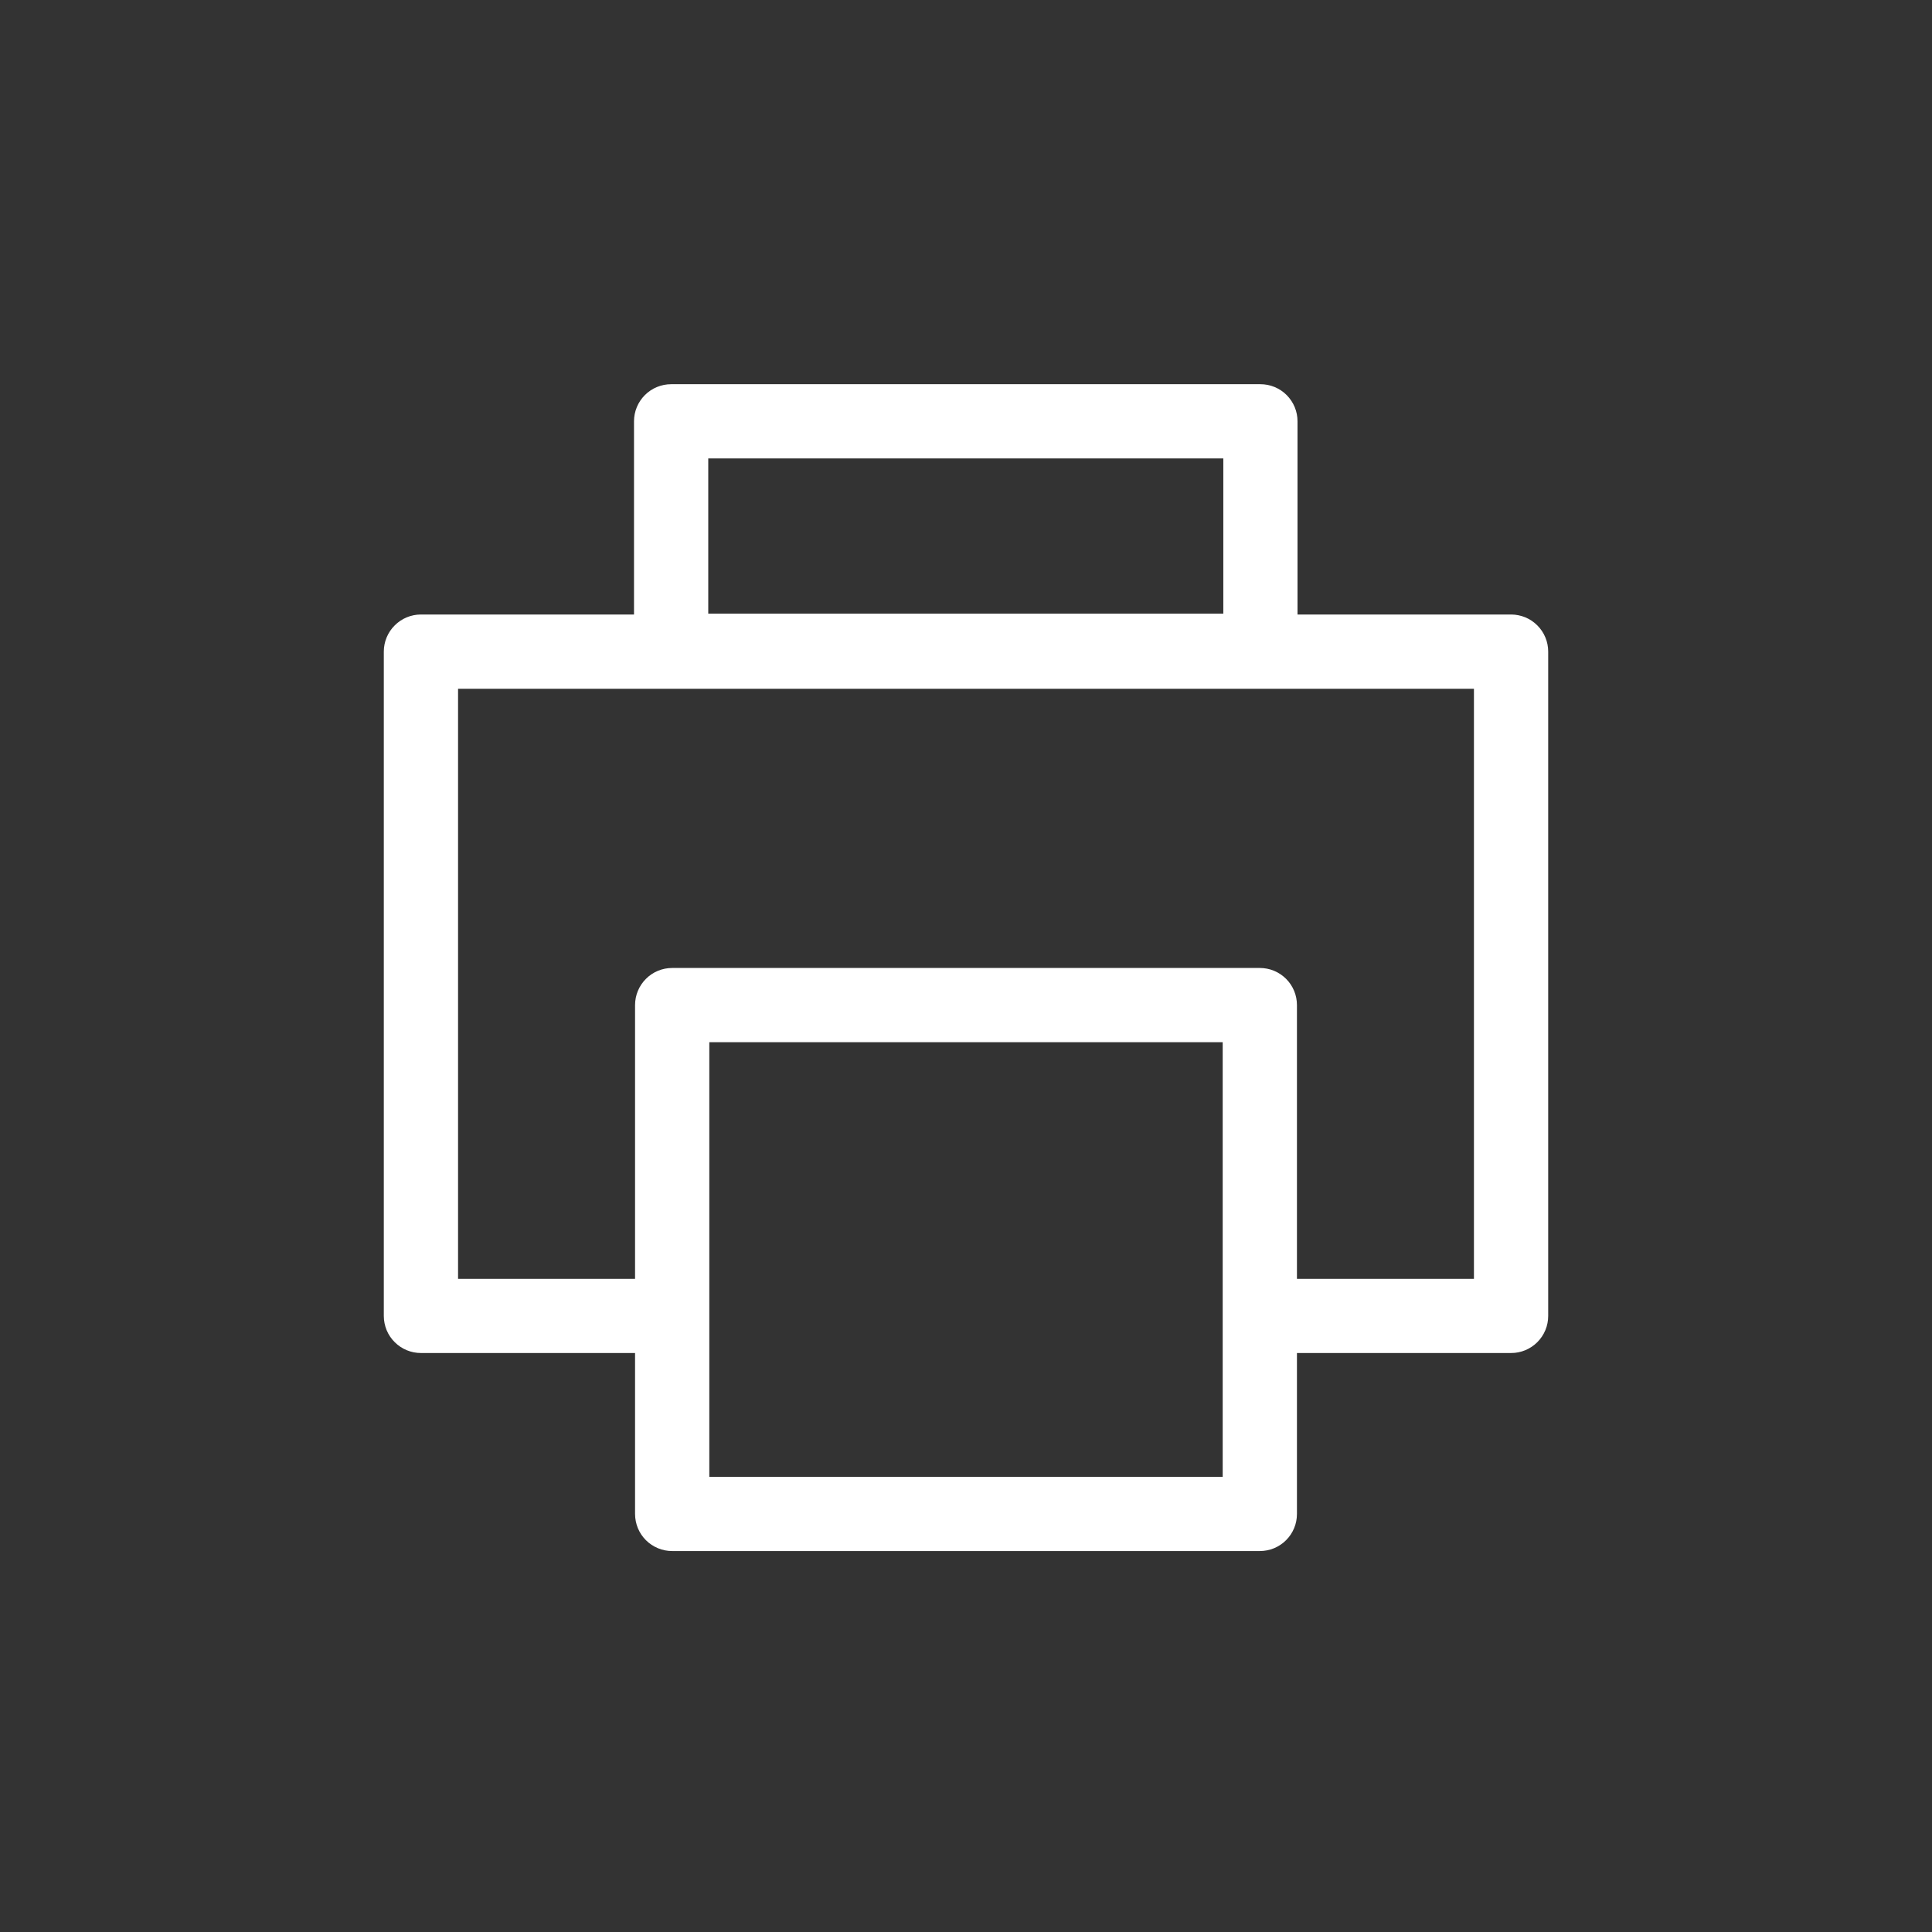 <?xml version="1.0" encoding="UTF-8"?>
<svg width="44px" height="44px" viewBox="0 0 44 44" version="1.1" xmlns="http://www.w3.org/2000/svg" xmlns:xlink="http://www.w3.org/1999/xlink">
    <rect x="0" y="0" width="44" height="44" fill="#333333" stroke="none"/>
    <!-- Generator: Sketch 64 (93537) - https://sketch.com -->
    <title>printer-white</title>
    <desc>Created with Sketch.</desc>
    <g id="printer-white" stroke="none" stroke-width="1" fill="none" fill-rule="evenodd">
        <g id="print" transform="translate(8, 9)" fill="#FFFFFF" fill-rule="nonzero" stroke="#FFFFFF" stroke-width="0.5">
            <path d="M26.414,5.245 L21.3,5.245 L21.3,0.595 C21.3,0.517 21.285,0.44 21.255,0.367 C21.225,0.295 21.181,0.23 21.126,0.174 C21.071,0.119 21.005,0.075 20.933,0.045 C20.861,0.015 20.783,-1.94807583e-08 20.705,-1.94807583e-08 L7.285,-1.94807583e-08 C7.127,-1.94807583e-08 6.975,0.063 6.864,0.174 C6.752,0.286 6.689,0.437 6.689,0.595 L6.689,5.245 L1.586,5.245 C1.429,5.245 1.277,5.308 1.166,5.42 C1.054,5.531 0.991,5.683 0.991,5.84 L0.991,20.969 C0.991,21.047 1.007,21.125 1.036,21.197 C1.066,21.269 1.11,21.335 1.166,21.39 C1.221,21.445 1.286,21.489 1.359,21.519 C1.431,21.549 1.508,21.564 1.586,21.564 L6.713,21.564 L6.713,25.479 C6.713,25.557 6.729,25.635 6.758,25.707 C6.788,25.779 6.832,25.845 6.887,25.9 C6.943,25.955 7.008,25.999 7.081,26.029 C7.153,26.059 7.23,26.074 7.308,26.074 L20.692,26.074 C20.77,26.074 20.847,26.059 20.92,26.029 C20.992,25.999 21.058,25.955 21.113,25.9 C21.168,25.845 21.212,25.779 21.242,25.707 C21.272,25.635 21.287,25.557 21.287,25.479 L21.287,21.564 L26.414,21.564 C26.492,21.565 26.569,21.549 26.642,21.519 C26.714,21.489 26.779,21.446 26.835,21.39 C26.89,21.335 26.934,21.269 26.964,21.197 C26.994,21.125 27.009,21.047 27.009,20.969 L27.009,5.84 C27.009,5.762 26.994,5.685 26.964,5.613 C26.934,5.54 26.89,5.475 26.835,5.42 C26.779,5.364 26.714,5.32 26.642,5.29 C26.569,5.261 26.492,5.245 26.414,5.245 Z M7.88,1.19 L20.11,1.19 L20.11,5.225 L7.88,5.225 L7.88,1.19 Z M20.096,24.884 L7.904,24.884 L7.904,14.485 L20.096,14.485 L20.096,24.884 L20.096,24.884 Z M25.818,20.374 L21.287,20.374 L21.287,13.89 C21.287,13.812 21.272,13.734 21.242,13.662 C21.212,13.59 21.168,13.524 21.113,13.469 C21.057,13.414 20.992,13.37 20.92,13.34 C20.847,13.31 20.77,13.295 20.692,13.295 L7.308,13.295 C7.151,13.295 6.999,13.357 6.888,13.469 C6.776,13.581 6.713,13.732 6.713,13.89 L6.713,20.374 L2.182,20.374 L2.182,6.436 L25.818,6.436 L25.818,20.374 Z" id="Shape"></path>
        </g>
    </g>
</svg>